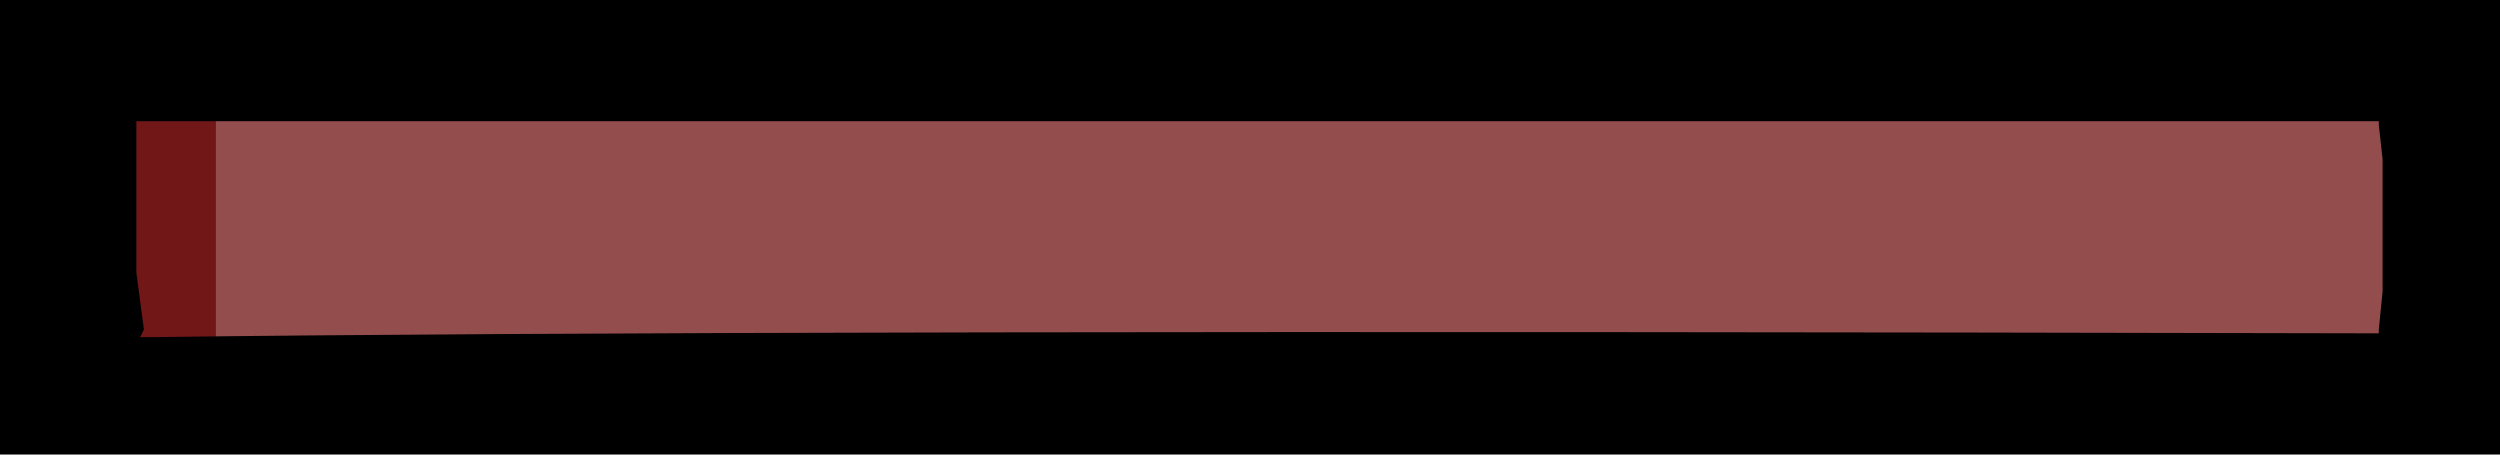 <?xml version="1.0" encoding="UTF-8" standalone="no"?>
<svg xmlns:ffdec="https://www.free-decompiler.com/flash" xmlns:xlink="http://www.w3.org/1999/xlink" ffdec:objectType="frame" height="6.0px" width="33.0px" xmlns="http://www.w3.org/2000/svg">
  <g transform="matrix(1.0, 0.0, 0.0, 1.0, 1.5, 1.5)">
    <use ffdec:characterId="637" height="3.0" transform="matrix(1.0, 0.0, 0.0, 1.0, 0.0, 0.0)" width="30.0" xlink:href="#morphshape0"/>
    <use ffdec:characterId="637" height="3.0" transform="matrix(0.045, 0.0, 0.0, 1.0, 0.0, 0.0)" width="30.0" xlink:href="#morphshape0"/>
    <use ffdec:characterId="638" height="6.0" transform="matrix(1.0, 0.0, 0.0, 1.0, -1.5, -1.5)" width="33.0" xlink:href="#shape0"/>
  </g>
  <defs>
    <g id="morphshape0" transform="matrix(1.0, 0.0, 0.0, 1.0, 0.0, 0.0)">
      <path d="M0.0 0.0 L0.0 3.0 30.0 3.0 30.0 0.0 0.0 0.0" fill="#650000" fill-opacity="0.698" fill-rule="evenodd" stroke="none"/>
      <path d="M0.0 0.0 L30.0 0.0 30.0 3.0 0.0 3.0 0.0 0.0 Z" fill="none" stroke="#000000" stroke-linecap="round" stroke-linejoin="round" stroke-opacity="0.0" stroke-width="0.0"/>
    </g>
    <g id="shape0" transform="matrix(1.0, 0.0, 0.0, 1.0, 1.5, 1.5)">
      <path d="M29.9 0.1 L27.0 0.1 0.5 0.1 0.3 0.1 0.3 0.5 0.3 2.1 0.4 2.85 0.35 2.95 0.55 2.95 Q7.9 2.85 29.8 2.9 L29.9 2.9 29.9 2.85 29.95 2.35 29.95 0.6 29.9 0.15 29.9 0.1 M31.5 -1.5 L31.5 4.5 -1.5 4.5 -1.5 -1.5 31.5 -1.5" fill="#000000" fill-rule="evenodd" stroke="none"/>
    </g>
  </defs>
</svg>
